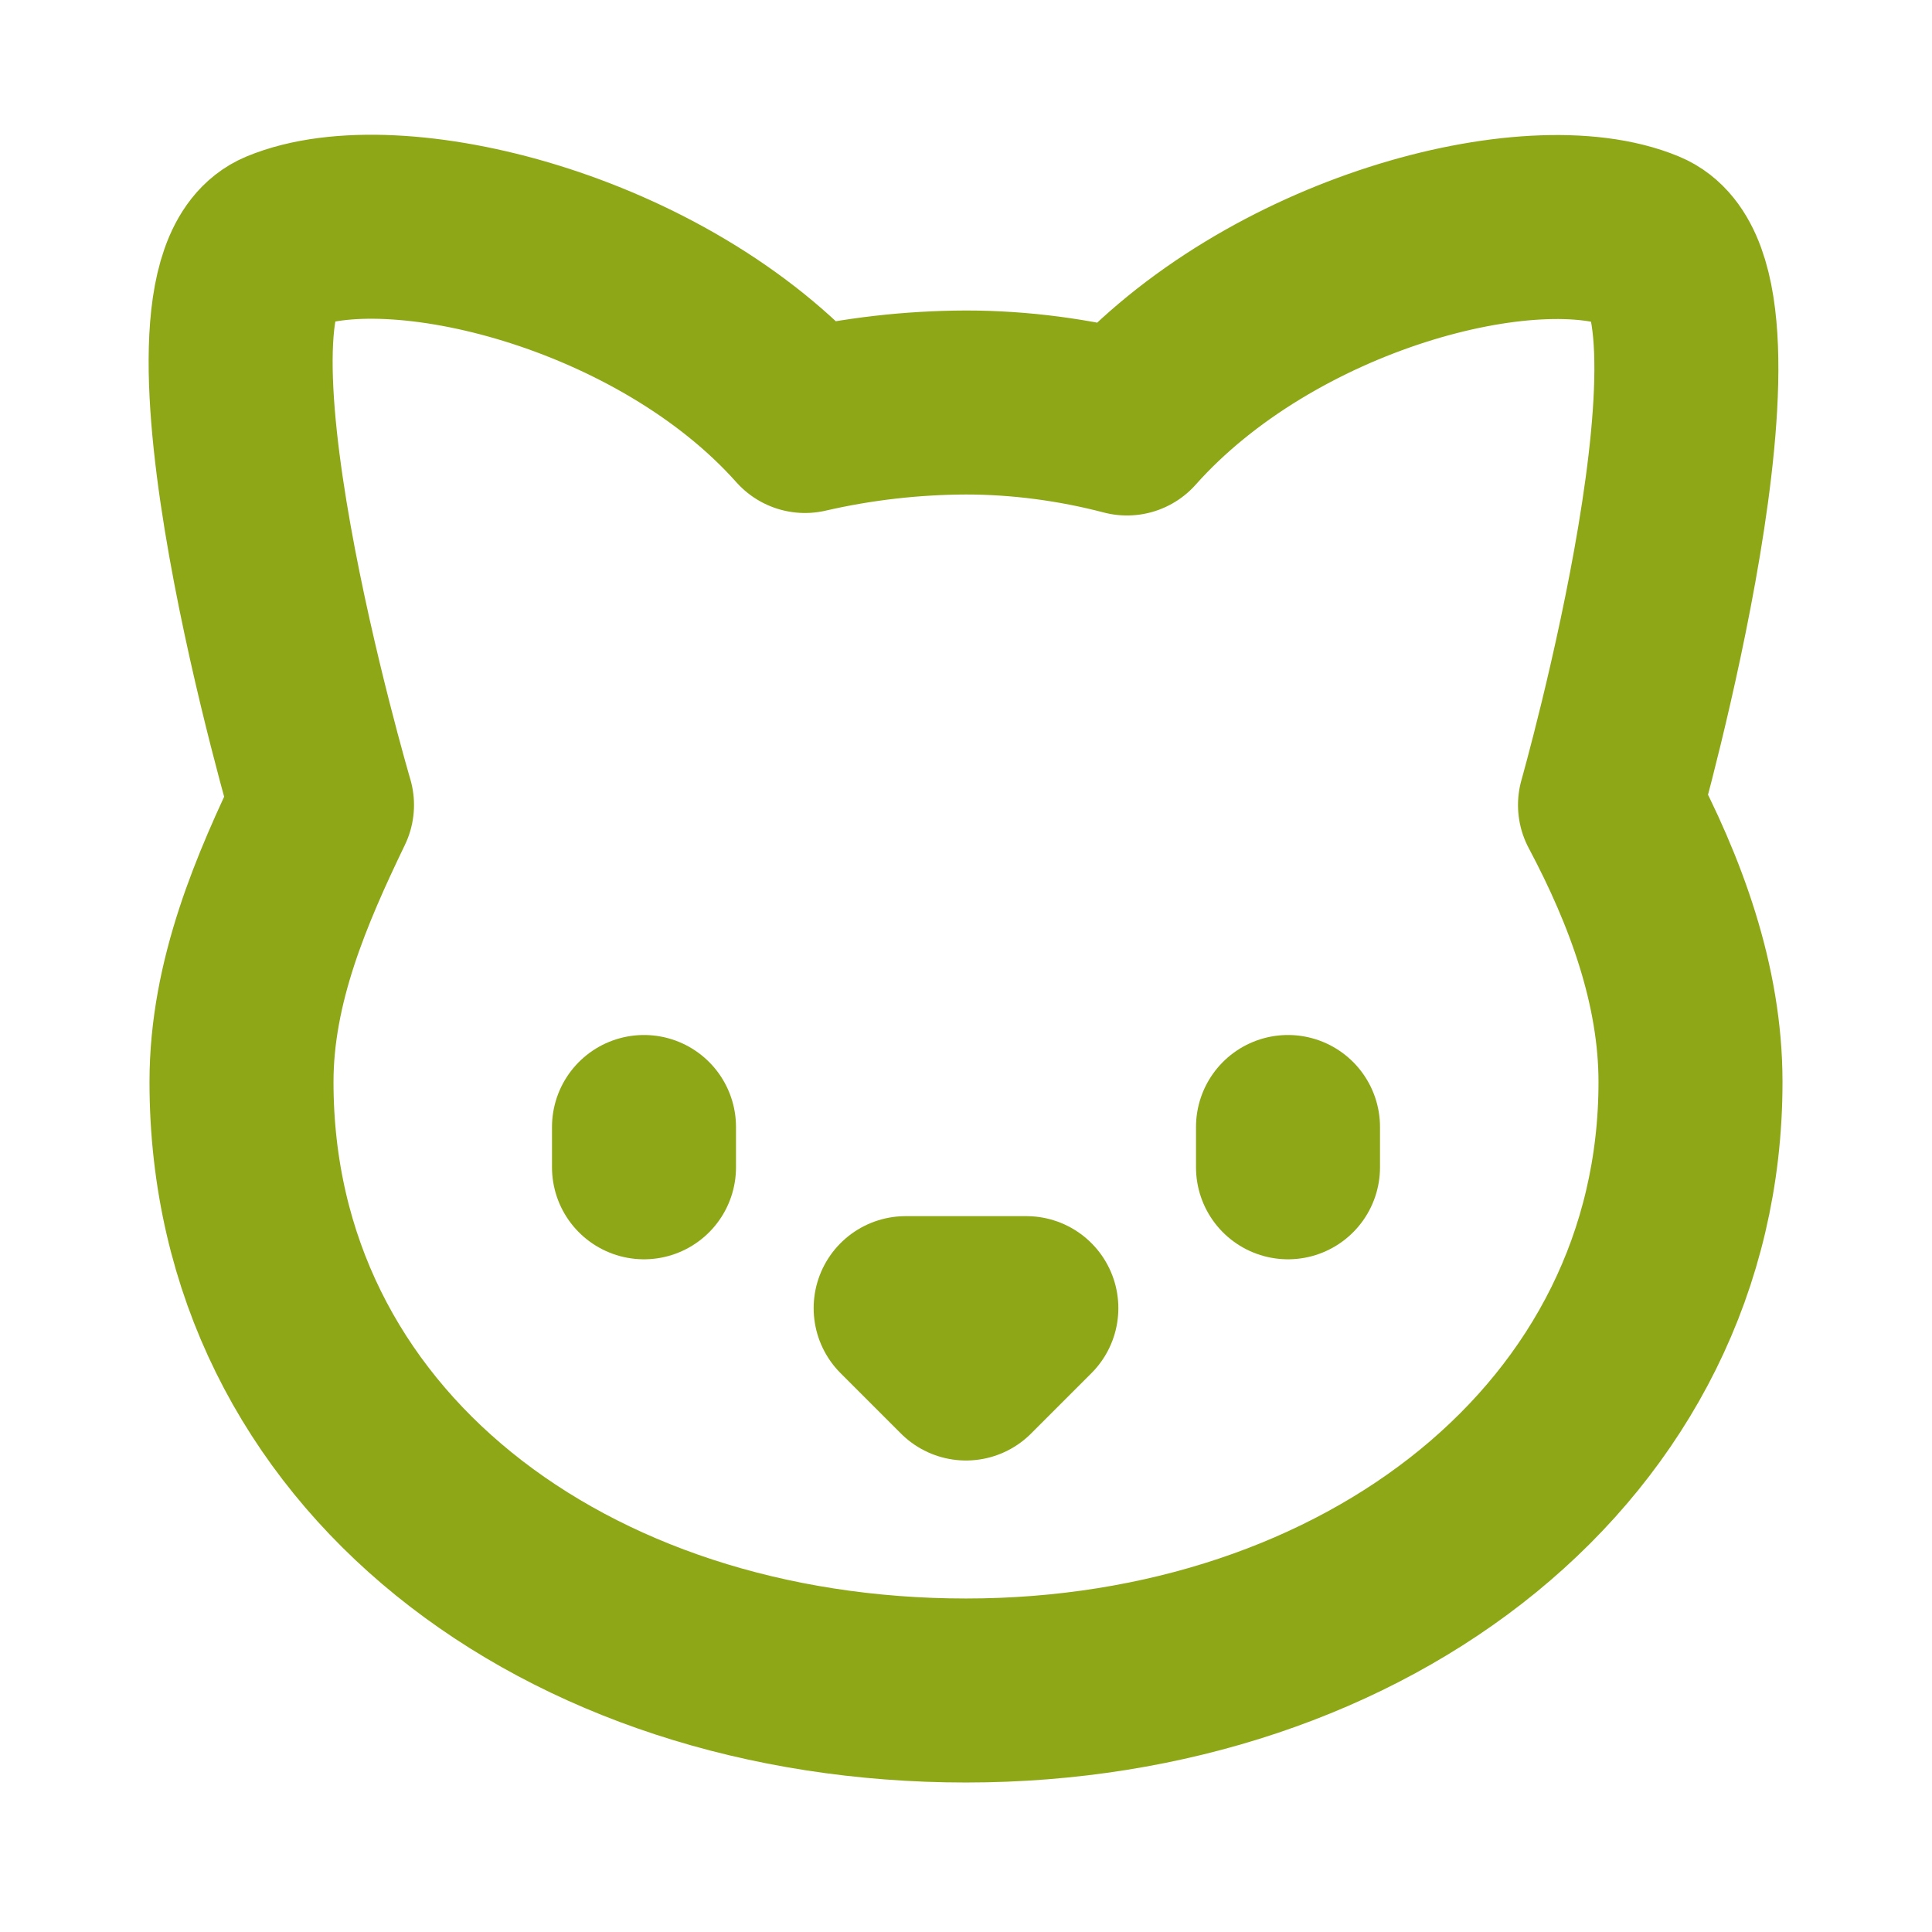 <svg width="21" height="21" viewBox="0 0 21 21" fill="none" xmlns="http://www.w3.org/2000/svg">
<path d="M10.5 4.375C11.086 4.375 11.681 4.454 12.25 4.603C13.807 2.853 16.651 2.118 17.867 2.625C19.092 3.133 17.5 8.75 17.5 8.75C17.998 9.686 18.375 10.71 18.375 11.76C18.375 15.662 14.848 18.375 10.5 18.375C6.151 18.375 2.625 15.75 2.625 11.76C2.625 10.666 3.062 9.66 3.5 8.75C3.5 8.75 1.846 3.133 3.062 2.625C4.279 2.118 7.192 2.826 8.75 4.576C9.324 4.444 9.911 4.377 10.5 4.375Z" stroke="#8EA716" stroke-width="2" stroke-linecap="round" stroke-linejoin="round"/>
<path d="M7 12.25V12.688" stroke="#8EA716" stroke-width="2" stroke-linecap="round" stroke-linejoin="round"/>
<path d="M14 12.25V12.688" stroke="#8EA716" stroke-width="2" stroke-linecap="round" stroke-linejoin="round"/>
<path d="M9.844 14.219H11.156L10.5 14.875L9.844 14.219Z" stroke="#8EA716" stroke-width="2" stroke-linecap="round" stroke-linejoin="round"/>
</svg>
